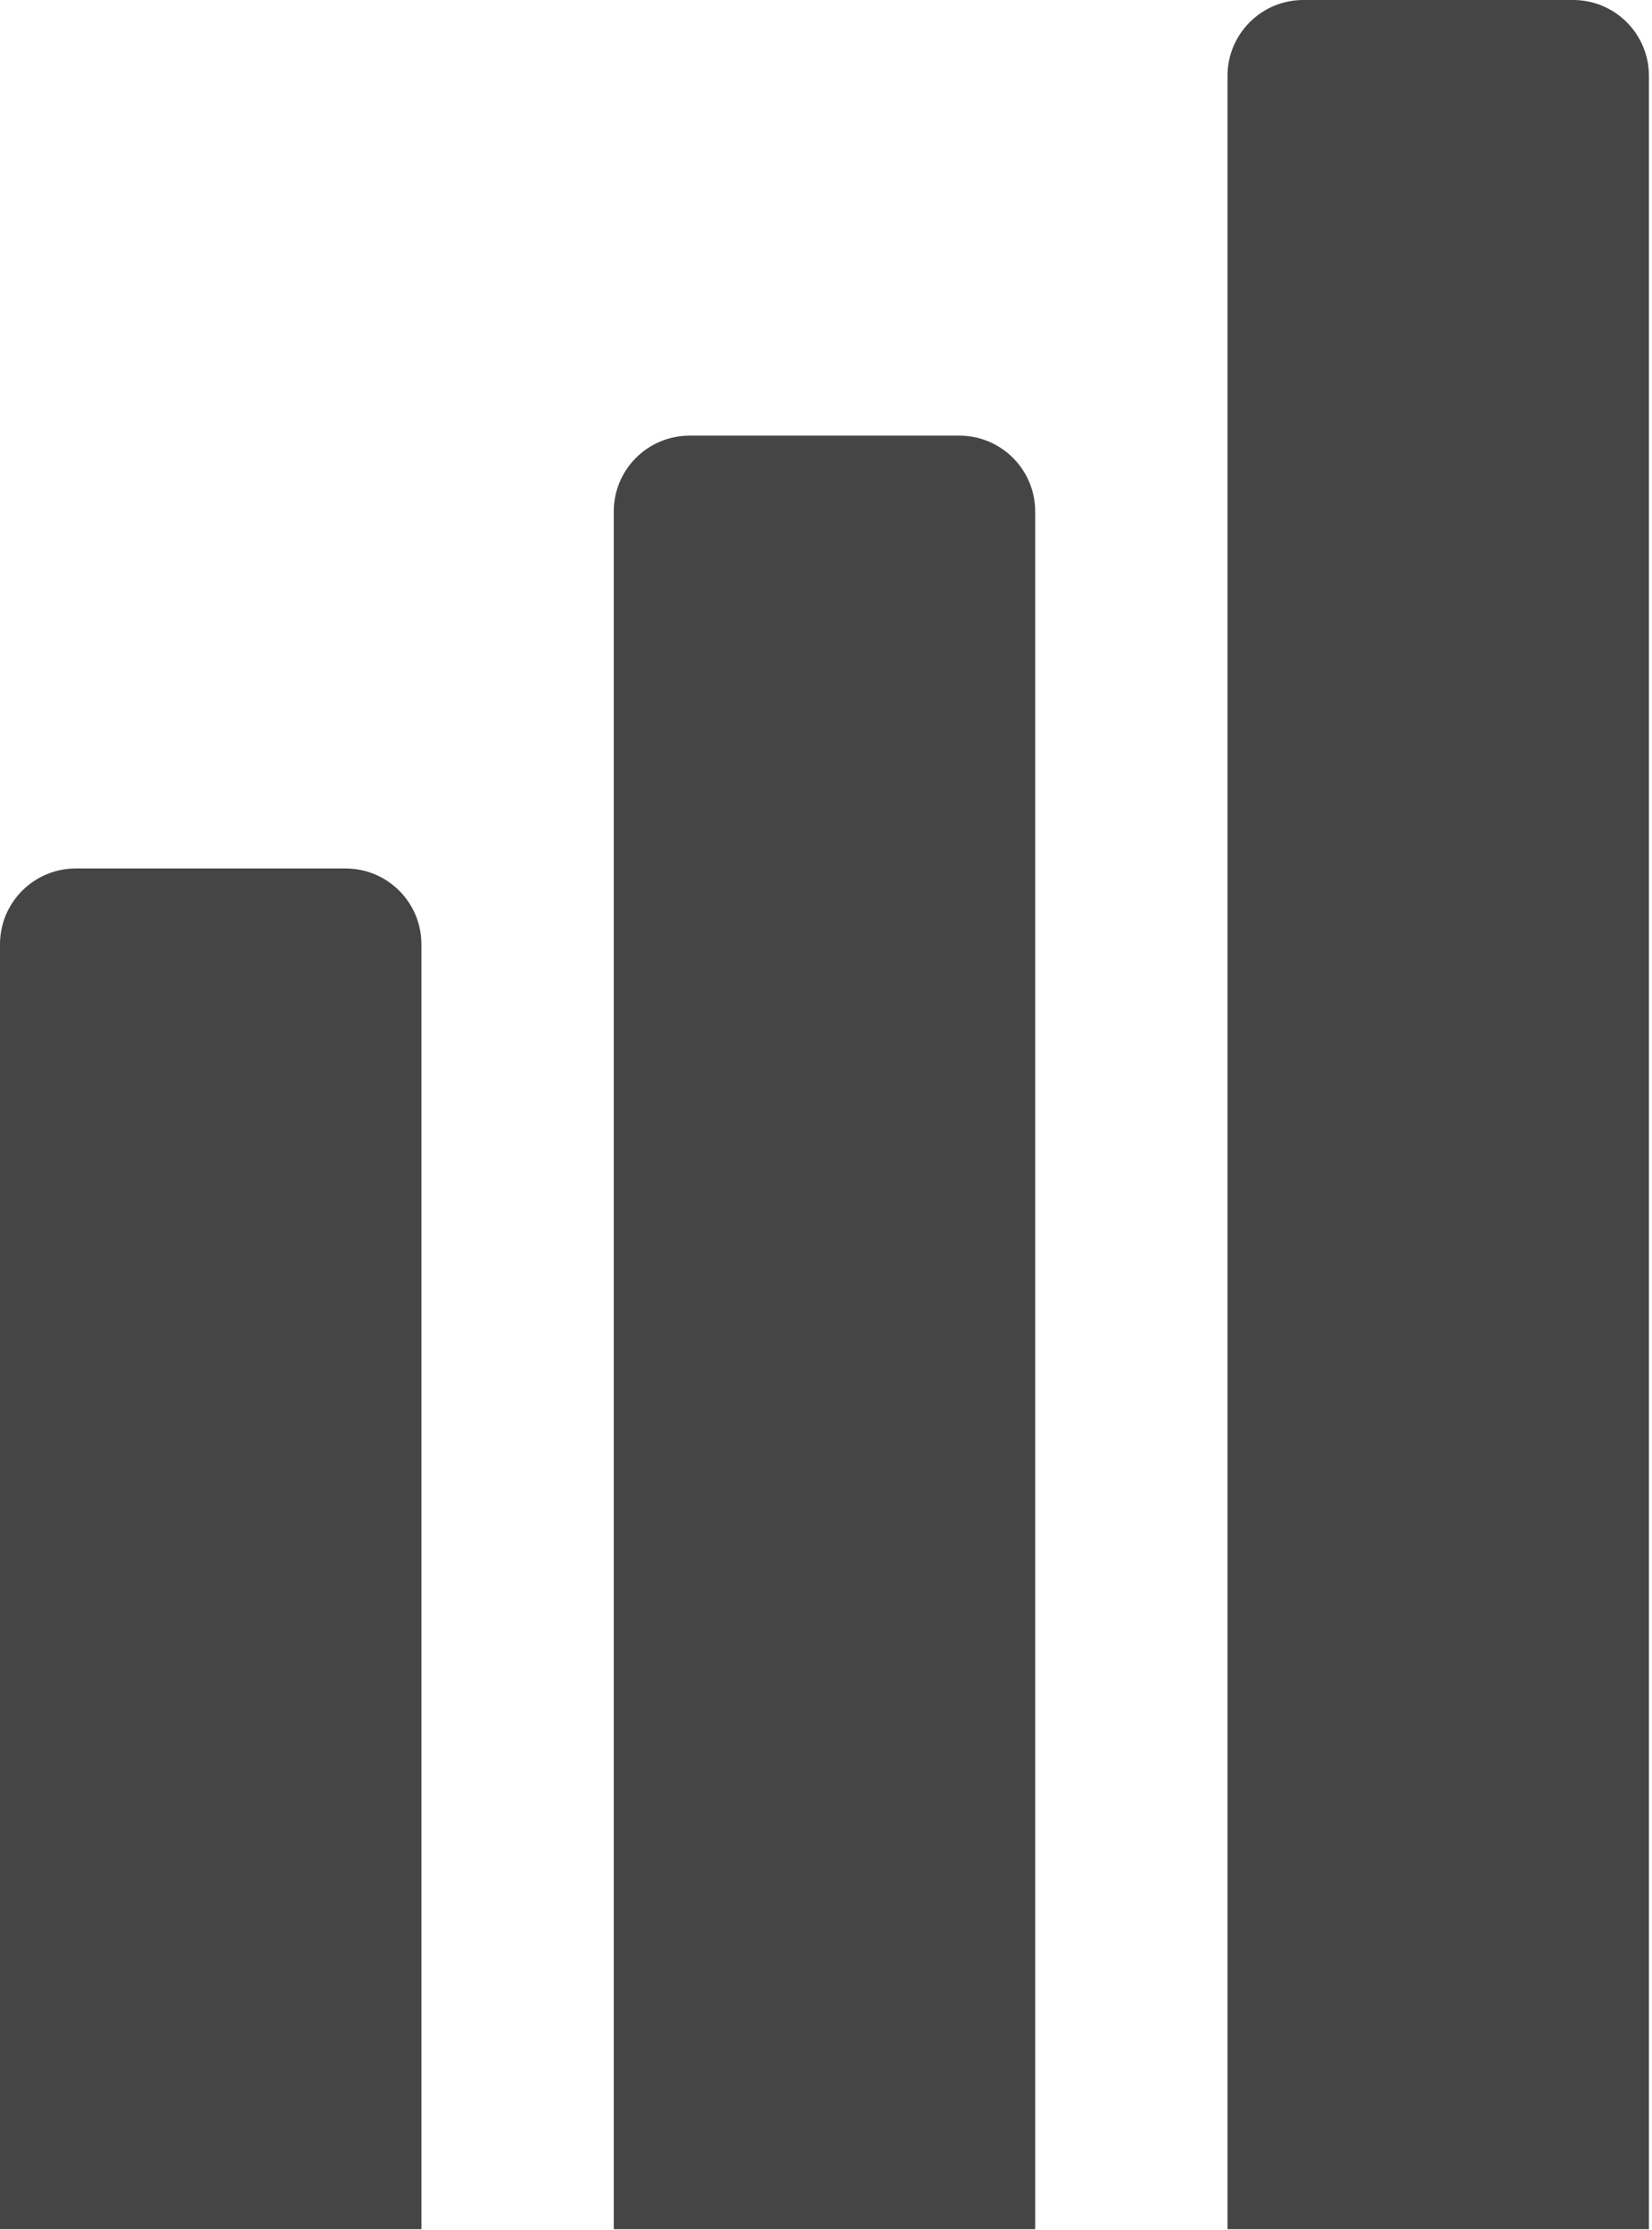<svg width="186" height="251" viewBox="0 0 186 251" fill="none" xmlns="http://www.w3.org/2000/svg">
<path d="M0 106.299C0 101.585 3.822 97.763 8.536 97.763H38.913C43.627 97.763 47.449 101.585 47.449 106.299V250.936H0V106.299Z" fill="#454545"/>
<path d="M69.103 57.577C69.103 52.863 72.925 49.041 77.639 49.041H108.016C112.731 49.041 116.552 52.863 116.552 57.577V250.936H69.103V57.577Z" fill="#454545"/>
<path d="M138.206 8.536C138.206 3.822 142.028 0 146.742 0H177.119C181.833 0 185.655 3.822 185.655 8.536V250.936H138.206V8.536Z" fill="#454545"/>
</svg>
